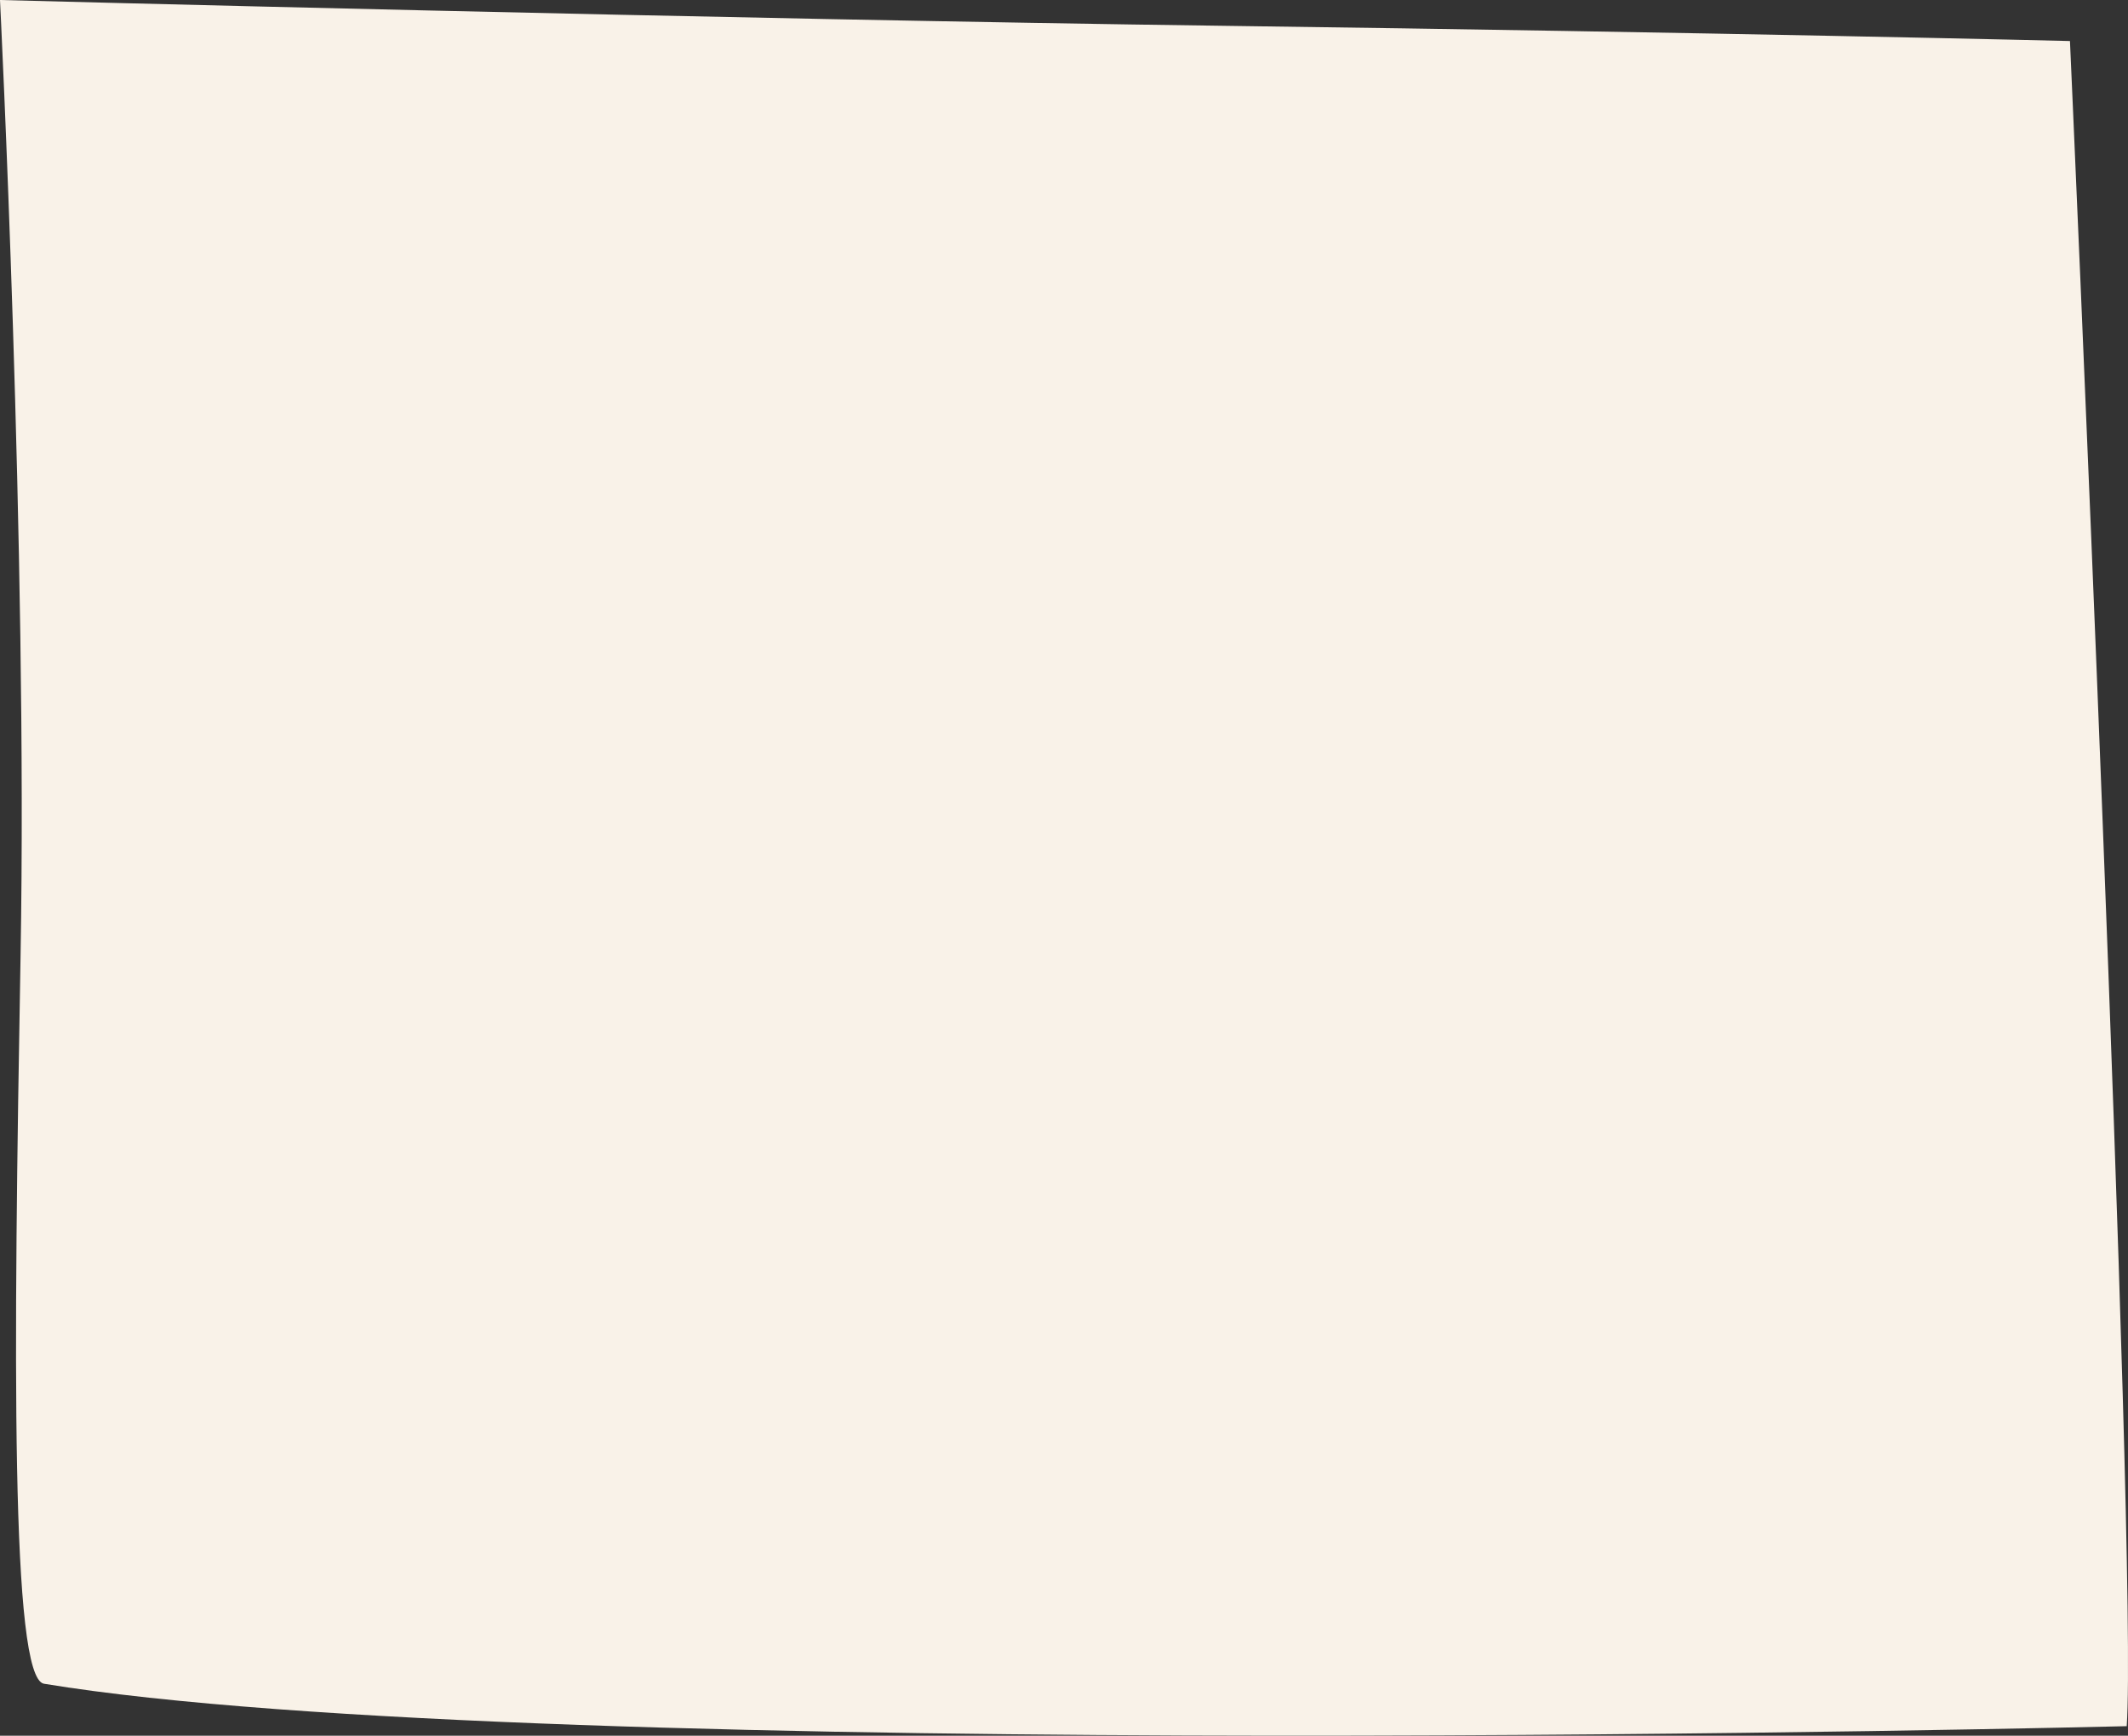 <svg xmlns="http://www.w3.org/2000/svg" viewBox="0 0 646.39 527.36" preserveAspectRatio="none"><rect x="0" y="0" width="646.39" height="527.36" fill="#333333" stroke="none"/><defs><style>.cls-1{fill:#f9f2e8;}</style></defs><g id="Layer_2" data-name="Layer 2"><g id="Layer_1-2" data-name="Layer 1"><g id="Group_37" data-name="Group 37"><path id="Path_13" data-name="Path 13" class="cls-1" d="M0,0S222.68,5.87,372.24,7.85s256.52,4.62,256.52,4.62,20.73,461.76,17.24,512c0,0-481.76,12-632.67-12.9C3.2,509.65,4.1,412,6.25,290.09S0,0,0,0Z"/></g></g></g></svg>